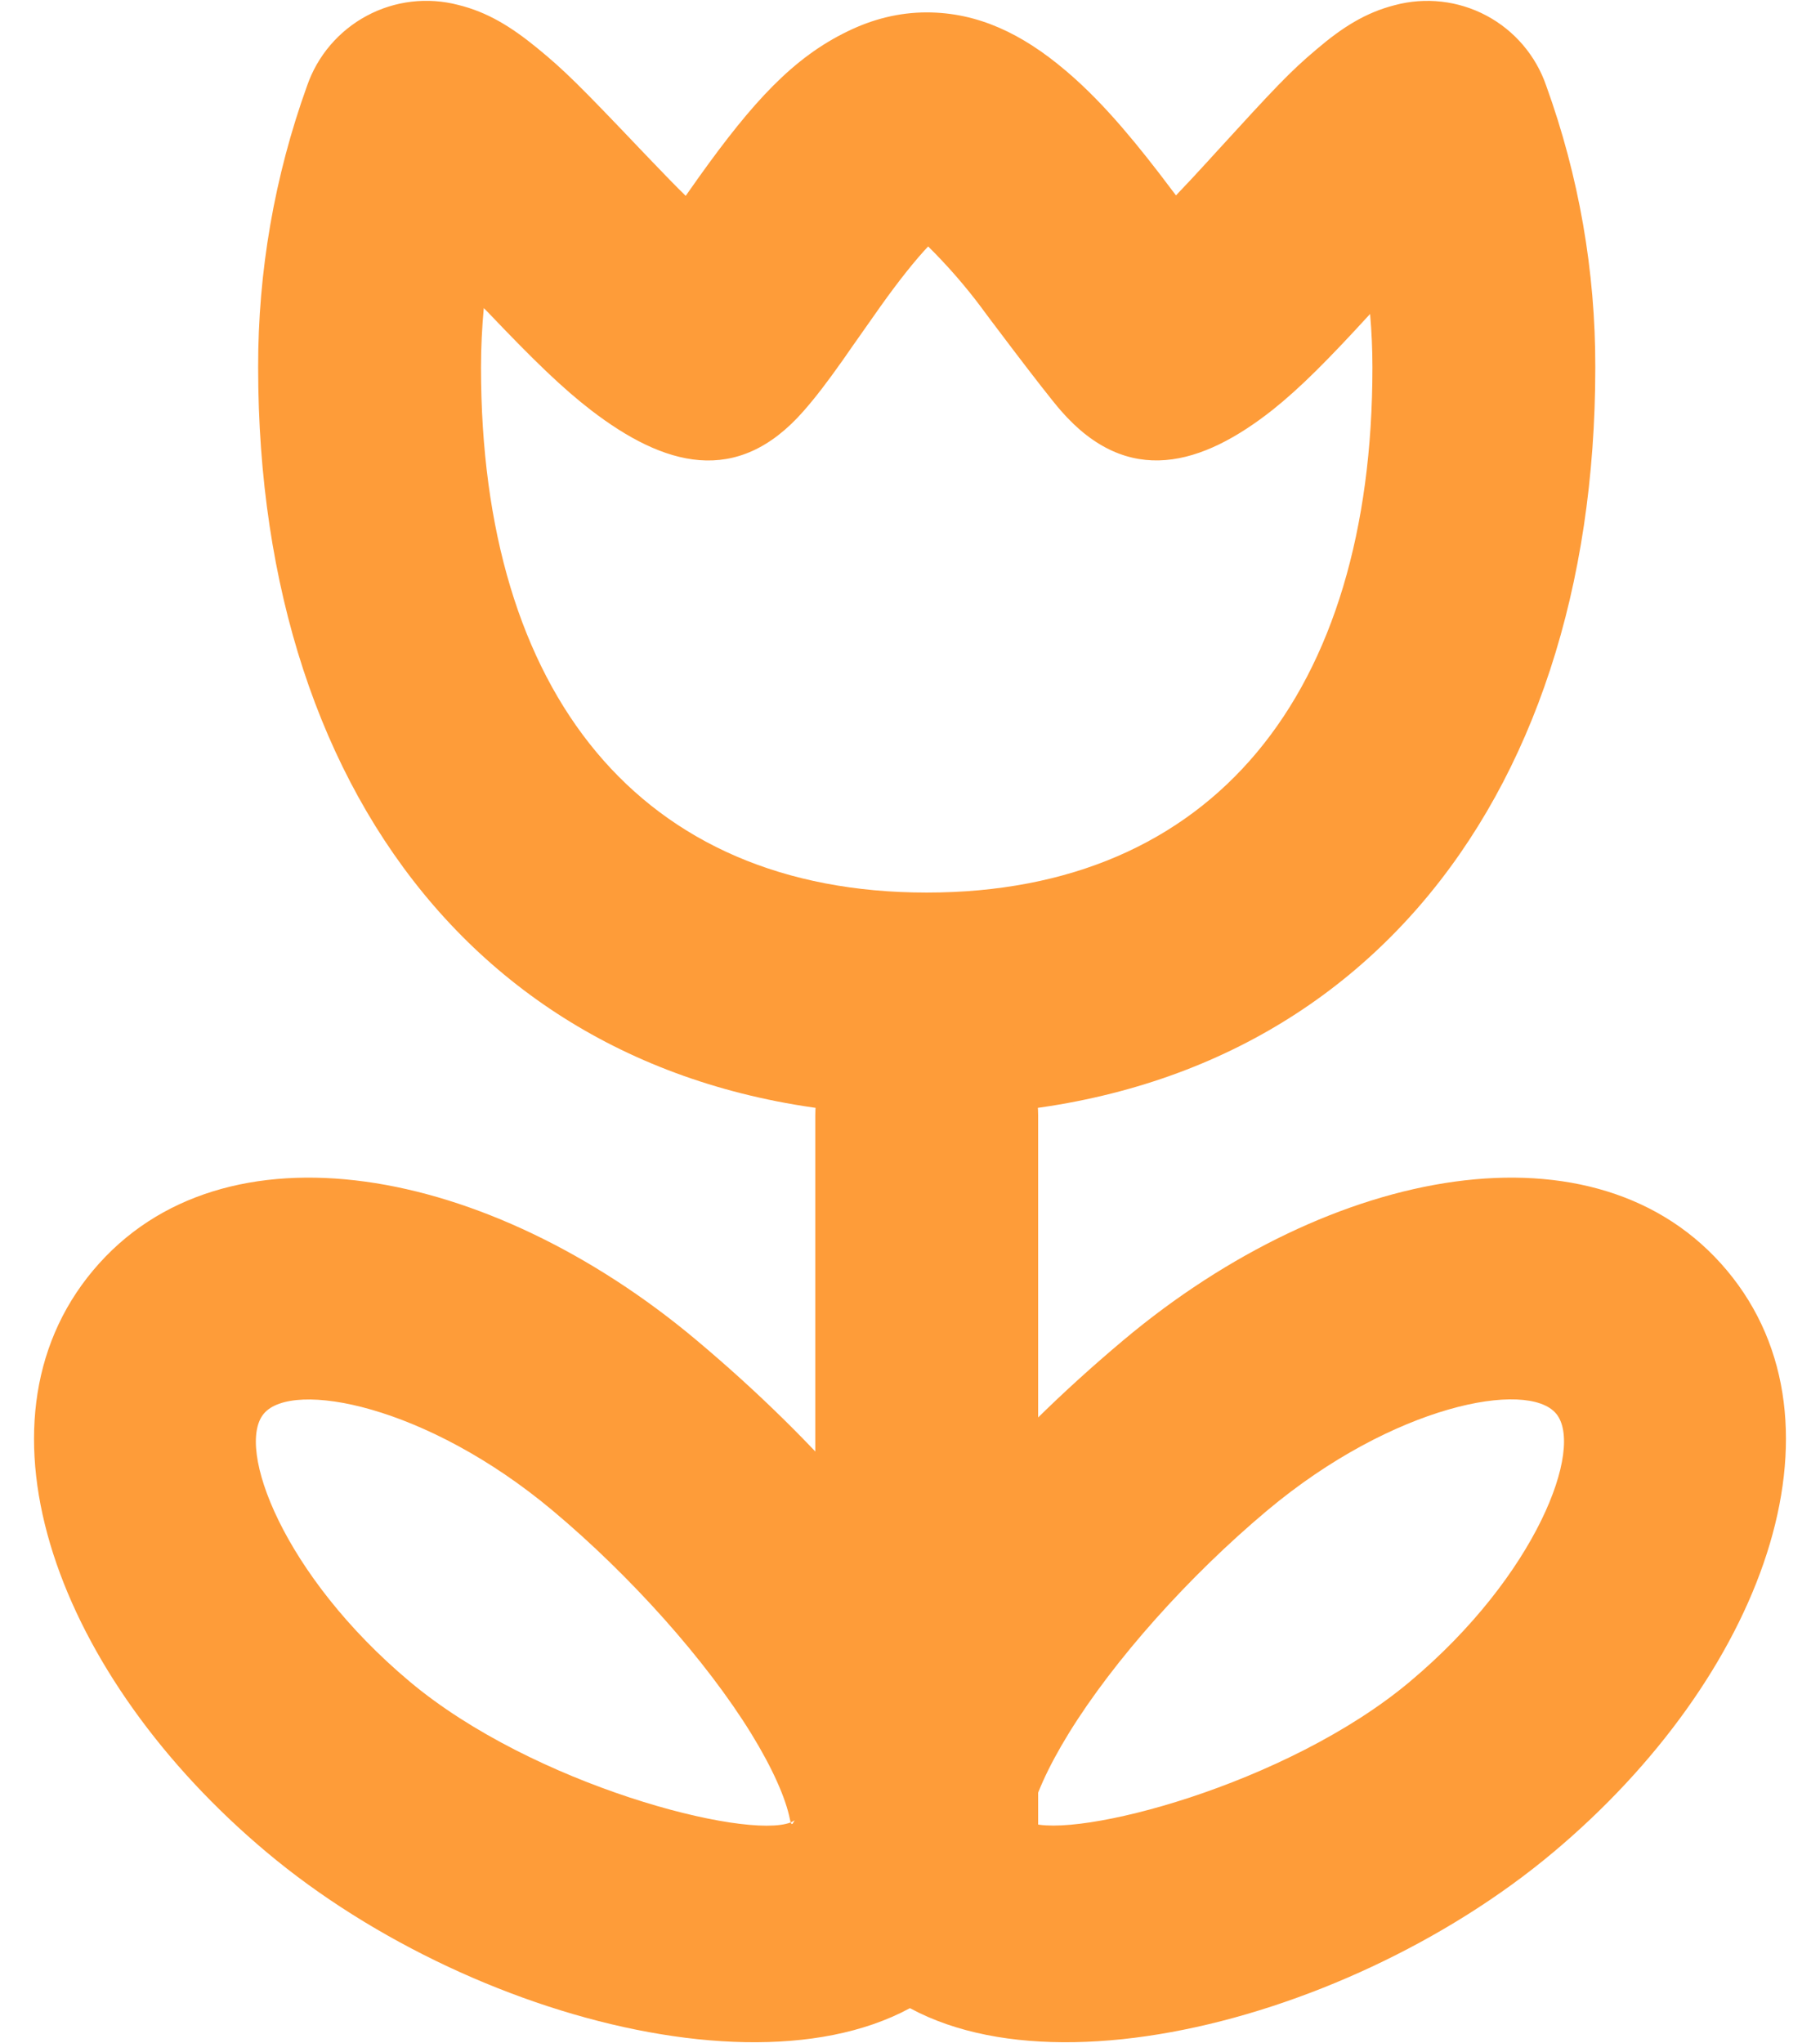 <svg width="49" height="55" viewBox="0 0 49 55" fill="none" xmlns="http://www.w3.org/2000/svg">
<path fill-rule="evenodd" clip-rule="evenodd" d="M32.714 4.126L32.501 4.36C32.225 4.663 31.945 4.963 31.661 5.26C31.513 5.065 31.365 4.87 31.217 4.675C30.293 3.475 29.513 2.593 28.676 1.888C27.53 0.919 26.336 0.334 24.95 0.334C24.2 0.334 23.489 0.517 22.82 0.844C21.356 1.552 20.27 2.737 18.821 4.762C18.701 4.932 18.581 5.102 18.461 5.272C18.185 5.002 17.87 4.678 17.501 4.291L17.3 4.081C15.638 2.335 15.197 1.891 14.453 1.285C13.751 0.712 13.118 0.325 12.338 0.133C11.51 -0.084 10.63 0.02 9.876 0.424C9.121 0.828 8.546 1.502 8.267 2.311C7.391 4.742 6.945 7.308 6.95 9.892C6.95 21.712 13.586 30.028 24.95 30.028C36.314 30.028 42.95 21.715 42.95 9.892C42.956 7.308 42.509 4.742 41.63 2.311C41.352 1.499 40.776 0.823 40.019 0.42C39.261 0.017 38.379 -0.083 37.55 0.139C36.764 0.34 36.14 0.736 35.45 1.324C34.73 1.93 34.325 2.362 32.714 4.126ZM24.95 24.028C17.234 24.028 12.95 18.658 12.95 9.892C12.95 9.352 12.977 8.821 13.025 8.293L13.166 8.437C14.39 9.721 15.146 10.453 15.926 11.053C17.87 12.541 19.838 13.12 21.638 11.062C21.962 10.693 22.28 10.276 22.706 9.673L22.931 9.349L23.702 8.254C24.227 7.516 24.668 6.973 24.989 6.634C25.525 7.165 26.02 7.735 26.468 8.341C26.333 8.167 28.118 10.552 28.568 11.062C30.374 13.129 32.366 12.532 34.265 11.032C35.015 10.432 35.741 9.703 36.887 8.452C36.929 8.929 36.95 9.409 36.95 9.892C36.95 18.661 32.666 24.028 24.95 24.028Z" fill="#FE9C39"/>
<path d="M21.95 30.028C21.95 29.233 22.266 28.47 22.829 27.907C23.392 27.344 24.154 27.028 24.95 27.028C25.746 27.028 26.509 27.344 27.072 27.907C27.634 28.47 27.95 29.233 27.95 30.028V49.528C27.95 50.324 27.634 51.087 27.072 51.65C26.509 52.212 25.746 52.528 24.95 52.528C24.154 52.528 23.392 52.212 22.829 51.65C22.266 51.087 21.95 50.324 21.95 49.528V30.028Z" fill="#FE9C39"/>
<path fill-rule="evenodd" clip-rule="evenodd" d="M30.251 36.073C23.696 41.575 19.385 48.568 22.937 52.801C26.435 56.971 36.077 54.685 41.822 49.861C47.426 45.16 49.982 38.356 46.49 34.195C42.998 30.034 35.855 31.369 30.251 36.073ZM27.71 49.057C27.672 49.043 27.636 49.025 27.602 49.003L27.656 49.093C27.68 49.111 27.695 49.105 27.71 49.057ZM37.964 45.265C34.643 48.055 28.922 49.531 27.71 49.057C27.719 49.028 27.726 48.998 27.731 48.967C27.845 48.4 28.199 47.596 28.775 46.66C29.987 44.692 32.006 42.433 34.109 40.669C37.511 37.813 41.126 37.138 41.894 38.053C42.662 38.968 41.369 42.409 37.964 45.265Z" fill="#FE9C39"/>
<path fill-rule="evenodd" clip-rule="evenodd" d="M18.746 36.073C25.304 41.575 29.612 48.568 26.06 52.801C22.562 56.971 12.923 54.685 7.178 49.861C1.571 45.16 -0.982 38.356 2.51 34.195C6.002 30.034 13.142 31.369 18.746 36.073ZM21.29 49.057C21.327 49.043 21.362 49.025 21.395 49.003L21.341 49.093C21.317 49.111 21.302 49.105 21.29 49.057ZM11.03 45.268C14.354 48.058 20.075 49.534 21.287 49.06C21.279 49.031 21.272 49.001 21.266 48.97C21.152 48.403 20.798 47.599 20.222 46.663C19.007 44.695 16.991 42.436 14.888 40.672C11.483 37.816 7.868 37.141 7.103 38.056C6.335 38.971 7.625 42.412 11.03 45.268Z" fill="#FE9C39"/>
</svg>
